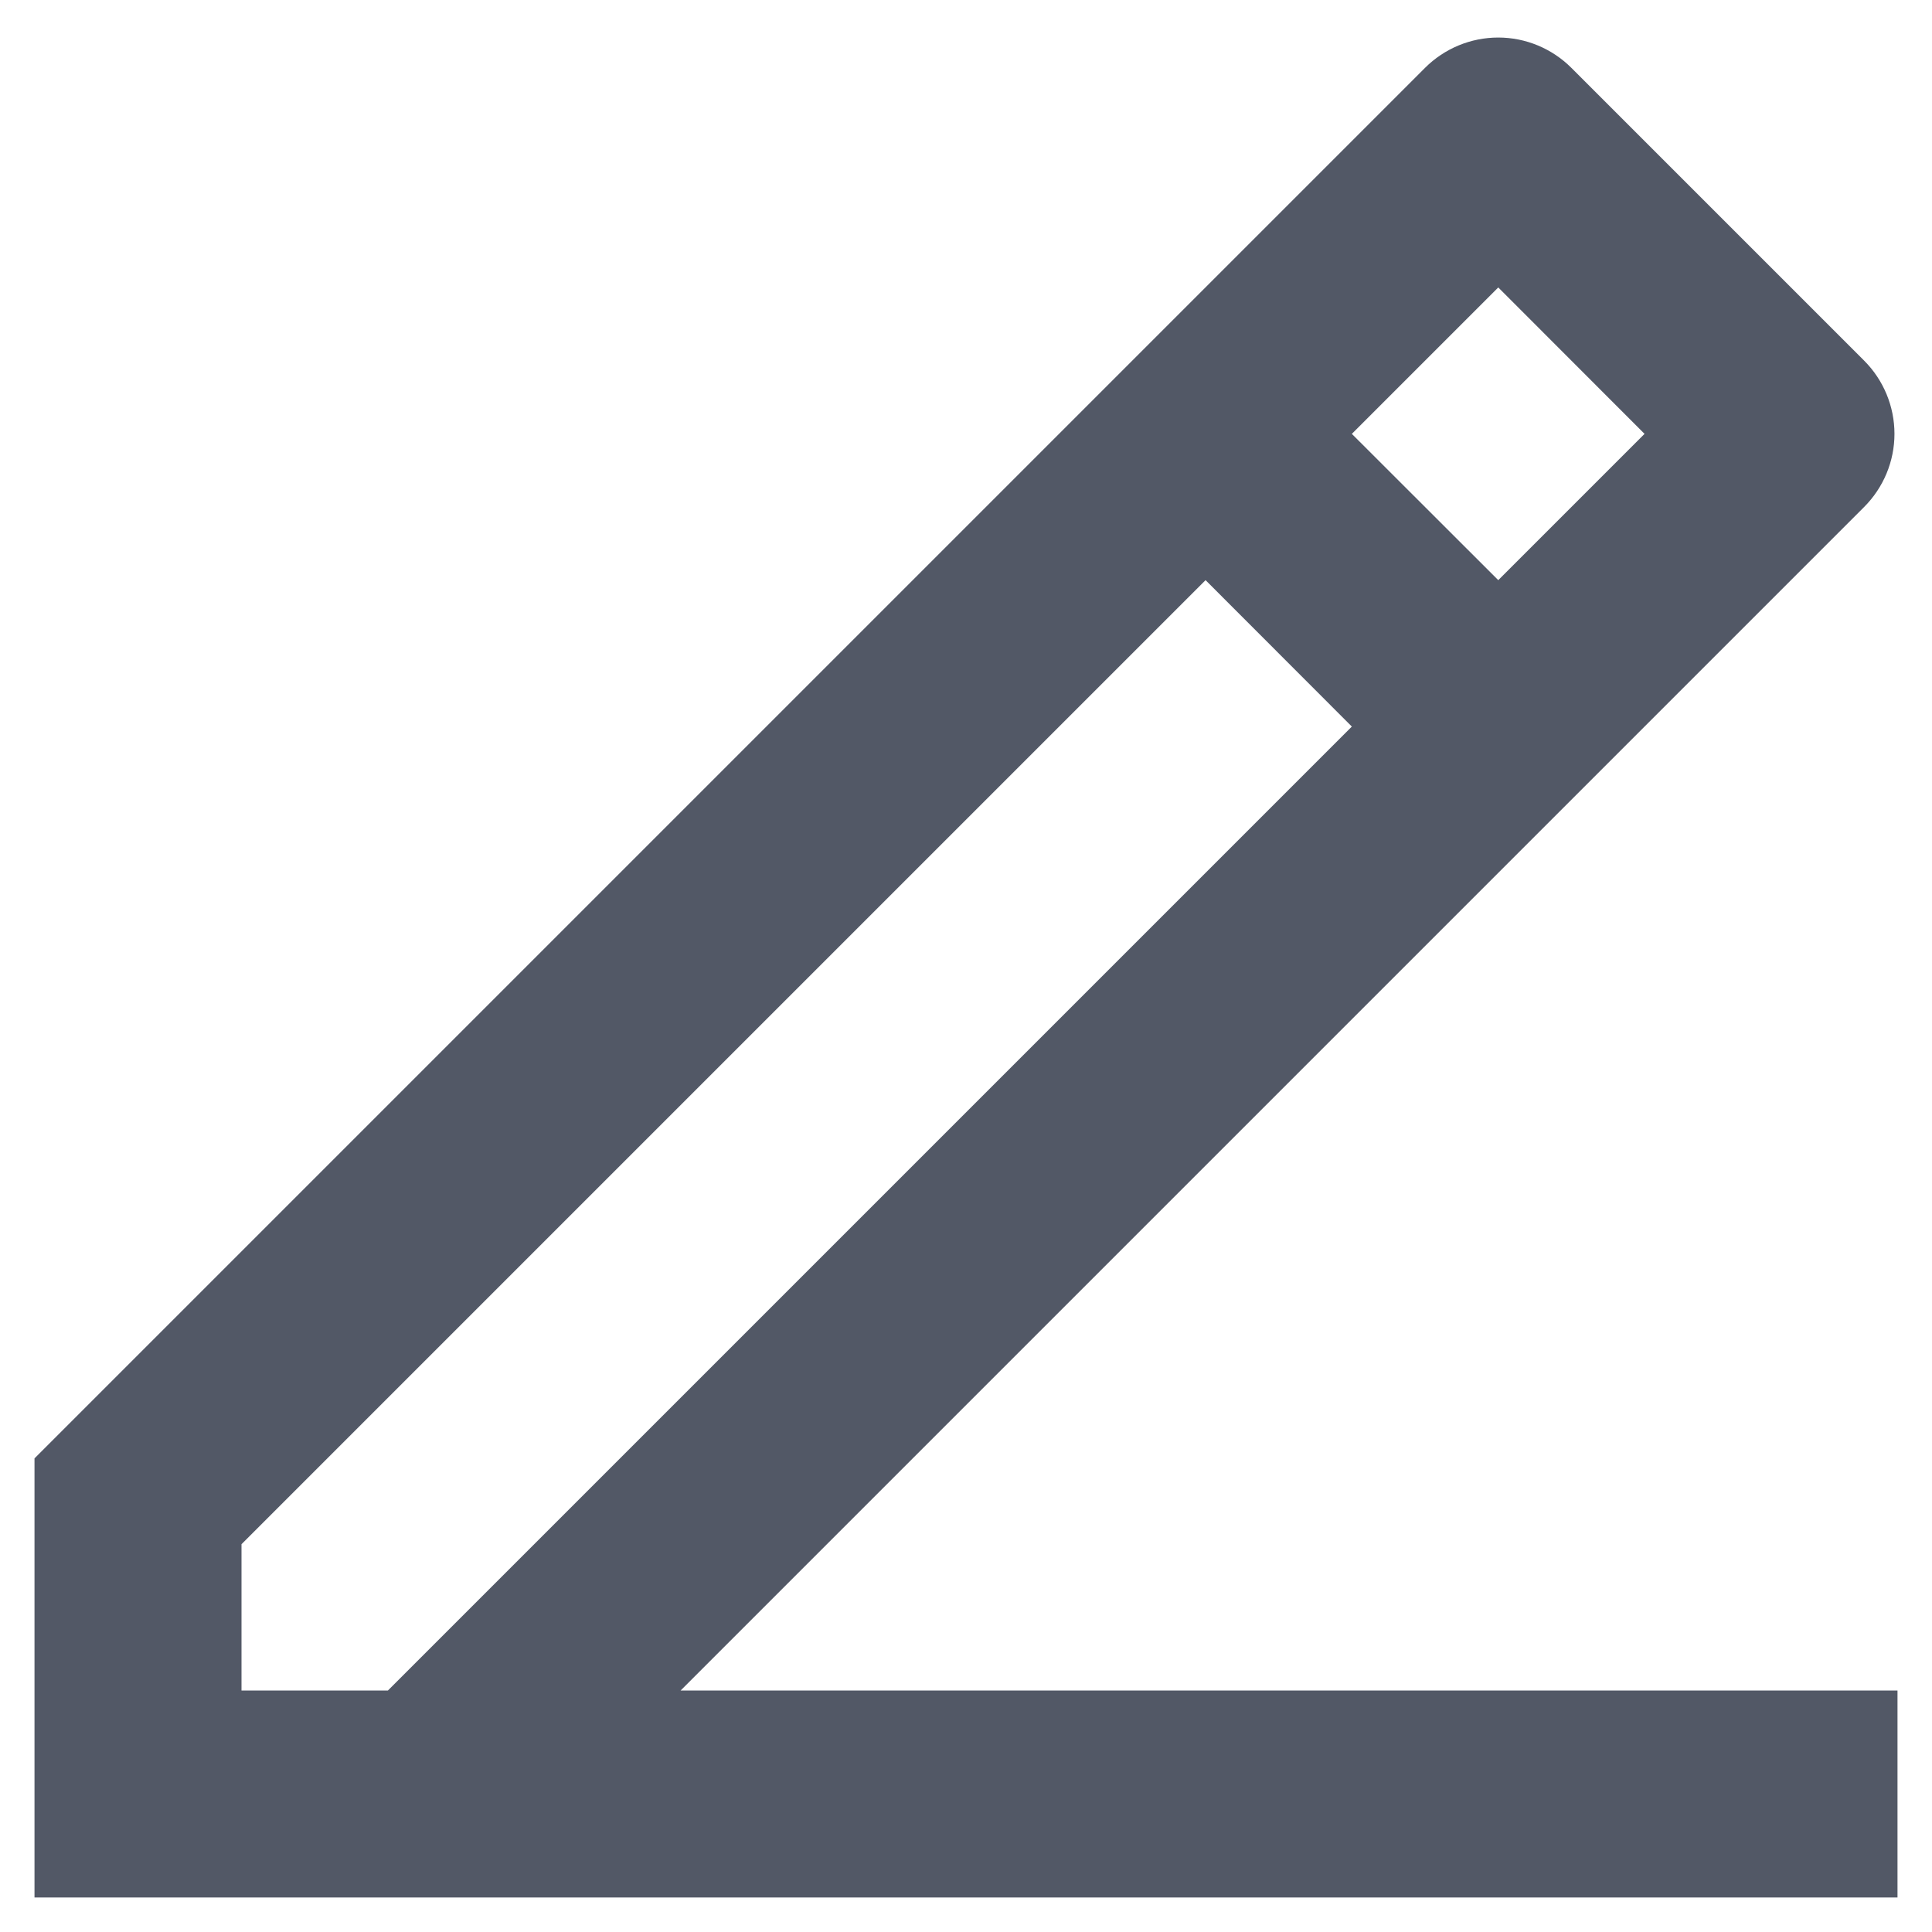 <svg width="14" height="14" viewBox="0 0 14 14" fill="none" xmlns="http://www.w3.org/2000/svg">
<path d="M1.75 12.25H2.811L9.796 5.265L8.736 4.204L1.75 11.19V12.25ZM13.75 13.75H0.25V10.568L10.326 0.492C10.467 0.351 10.658 0.272 10.857 0.272C11.055 0.272 11.246 0.351 11.387 0.492L13.508 2.613C13.649 2.754 13.728 2.945 13.728 3.144C13.728 3.342 13.649 3.533 13.508 3.674L4.932 12.25H13.75V13.75ZM9.796 3.144L10.857 4.204L11.917 3.144L10.857 2.083L9.796 3.144Z" fill="#525866"/>
</svg>
